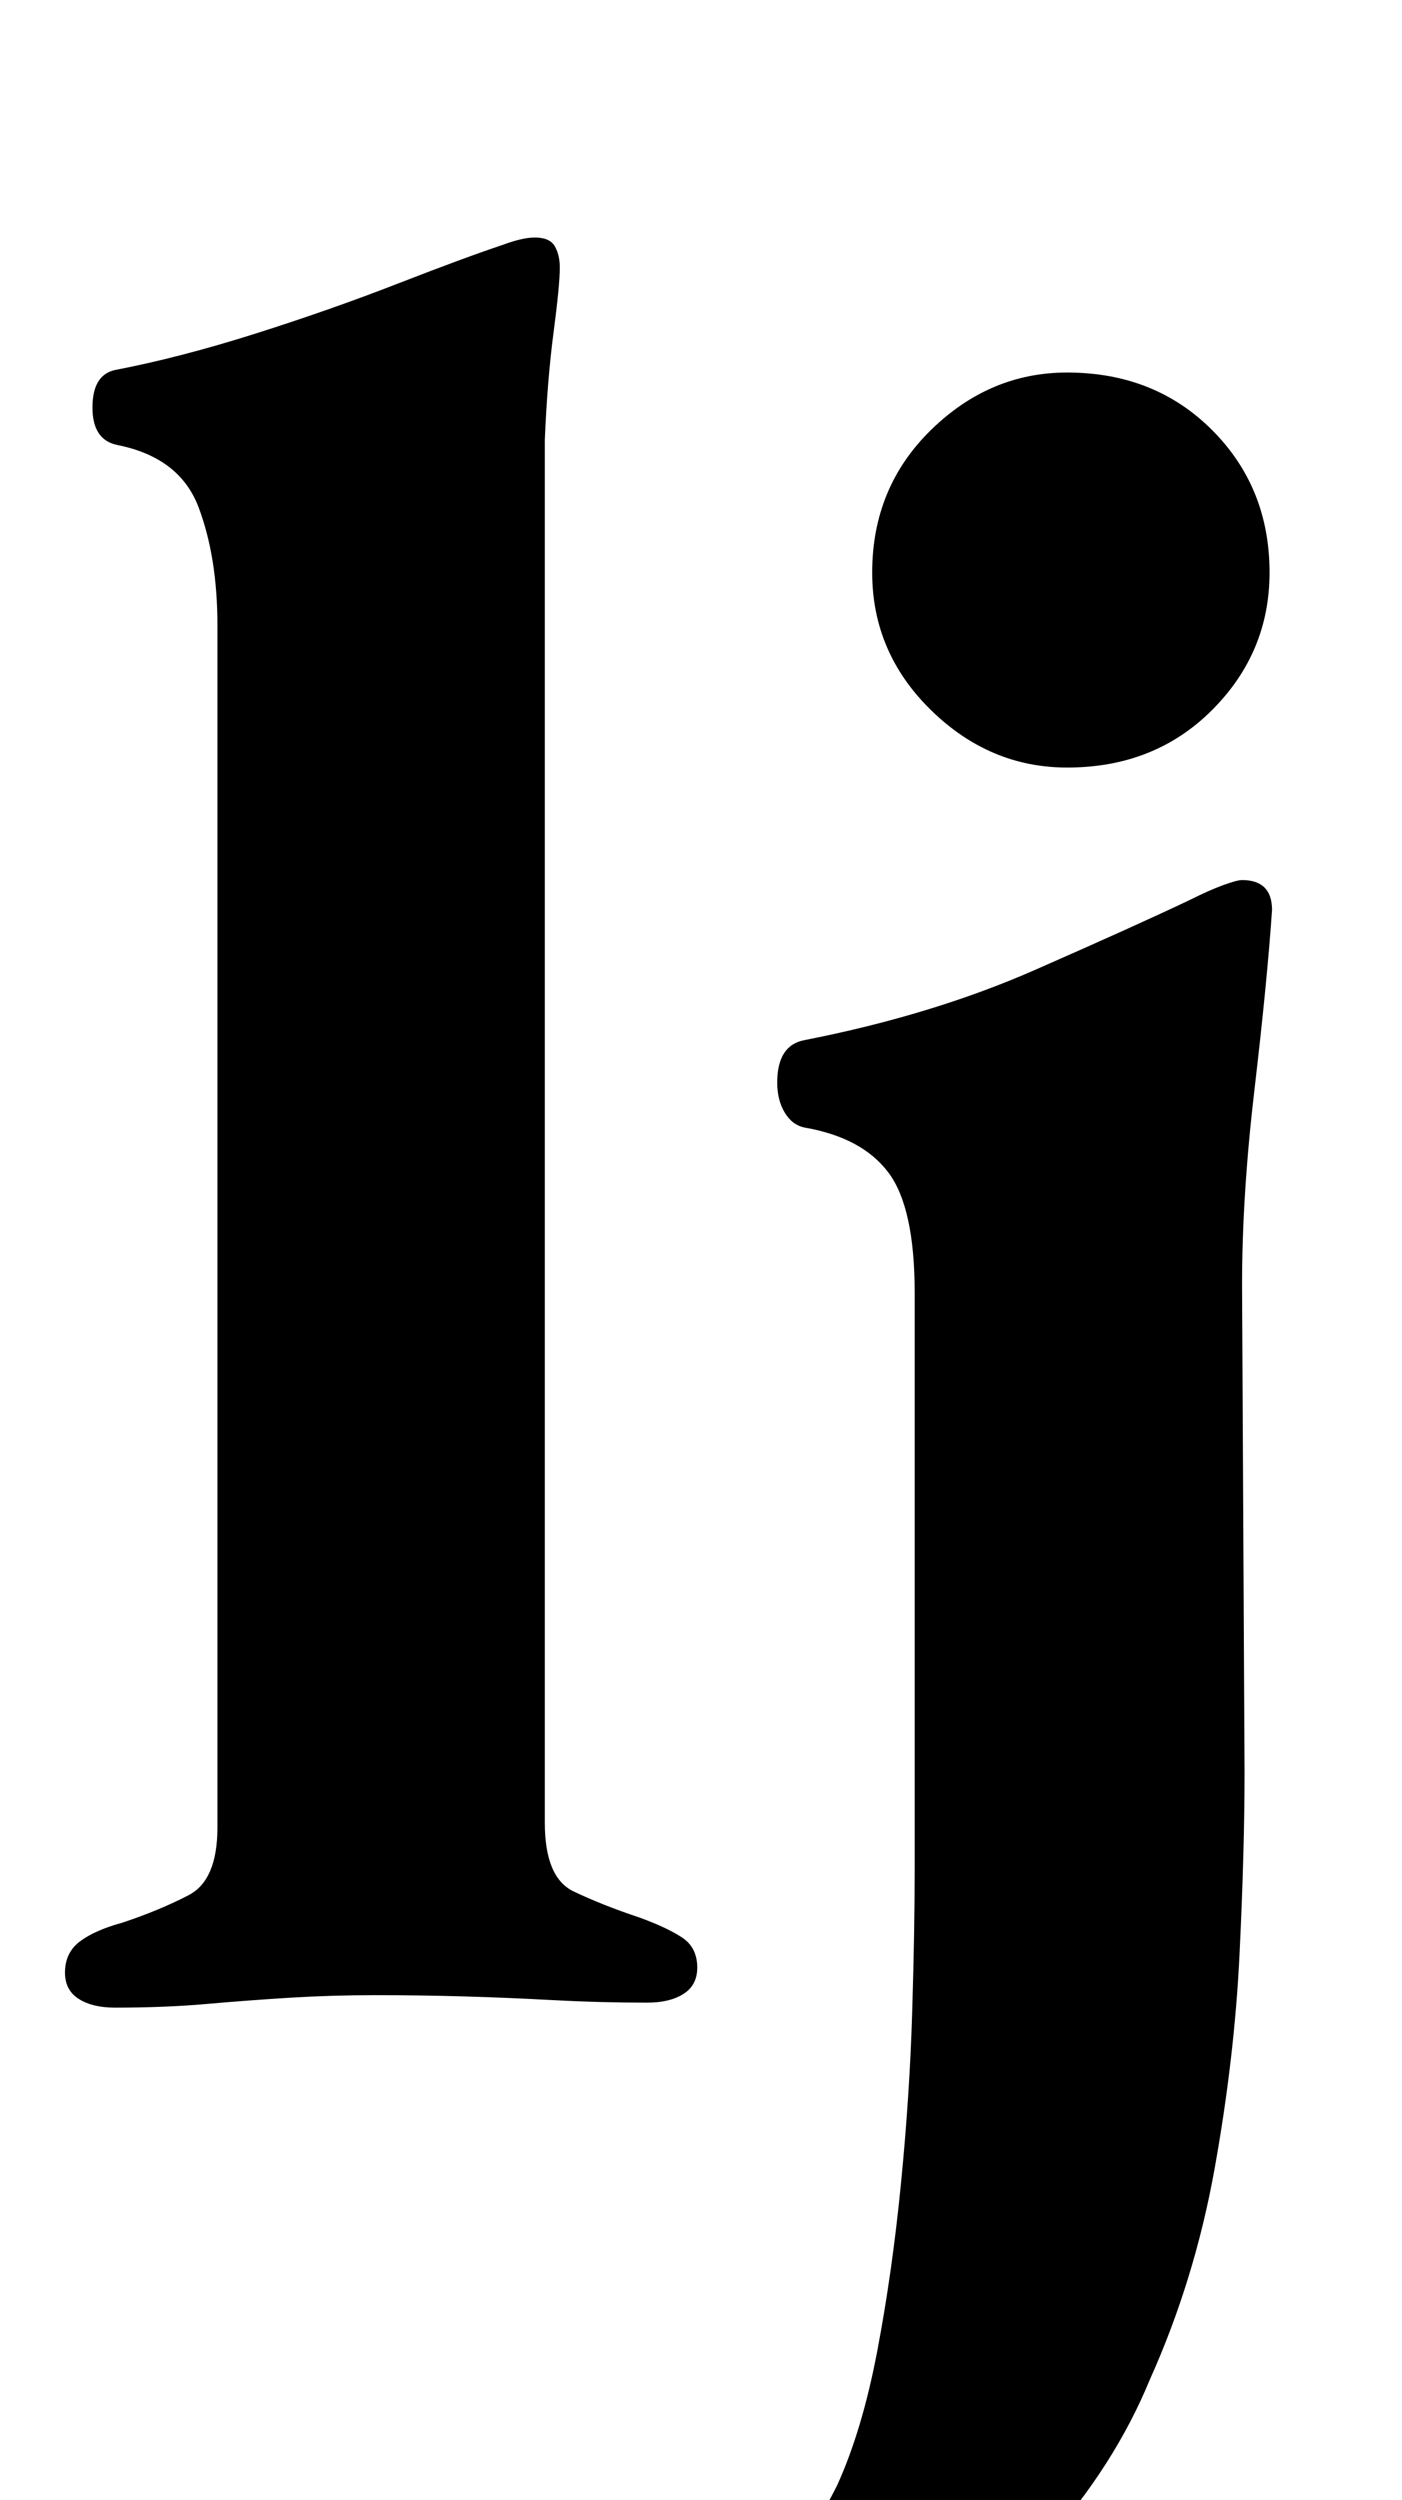 <?xml version="1.0" standalone="no"?>
<!DOCTYPE svg PUBLIC "-//W3C//DTD SVG 1.1//EN" "http://www.w3.org/Graphics/SVG/1.1/DTD/svg11.dtd" >
<svg xmlns="http://www.w3.org/2000/svg" xmlns:xlink="http://www.w3.org/1999/xlink" version="1.1" viewBox="-10 0 561 1000">
  <g transform="matrix(1 0 0 -1 0 800)">
   <path fill="currentColor"
d="M36 -3q-9 0 -14.5 3.5t-5.5 10.5q0 8 6 12.5t17 7.5q15 5 26.5 11t11.5 27v481q0 27 -7.5 47t-32.5 25q-10 2 -10 15t9 15q26 5 56 14.5t57 20t42 15.5q8 3 13 3q6 0 8 -3.5t2 -8.5q0 -7 -2.5 -26t-3.5 -43v-553q0 -22 11.5 -27.5t26.5 -10.5q11 -4 17 -8t6 -12
q0 -7 -5.5 -10.5t-14.5 -3.5q-19 0 -37.5 1t-36 1.5t-35.5 0.5q-17 0 -33.5 -1t-33.5 -2.5t-37 -1.5zM289 -287q-19 0 -29.5 4t-10.5 12q0 7 5 12t14 9q16 7 30 18.5t27 37.5q10 22 16 53.5t9.5 67t4.5 68.5t1 57v231q0 34 -10.5 48t-33.5 18q-5 1 -8 6t-3 12q0 15 11 17
q51 10 92 28t62 28q8 4 13.5 6t7.5 2q12 0 12 -12q-2 -29 -7 -71.5t-5 -78.5l1 -195q0 -31 -2 -72.5t-10 -86t-26 -84.5q-14 -34 -41.5 -65t-59.5 -50.5t-60 -19.5zM417 493q-31 0 -54.5 23t-23.5 55q0 34 23.5 57t54.5 23q35 0 58 -23t23 -57q0 -32 -23 -55t-58 -23z" />
  </g>

</svg>
